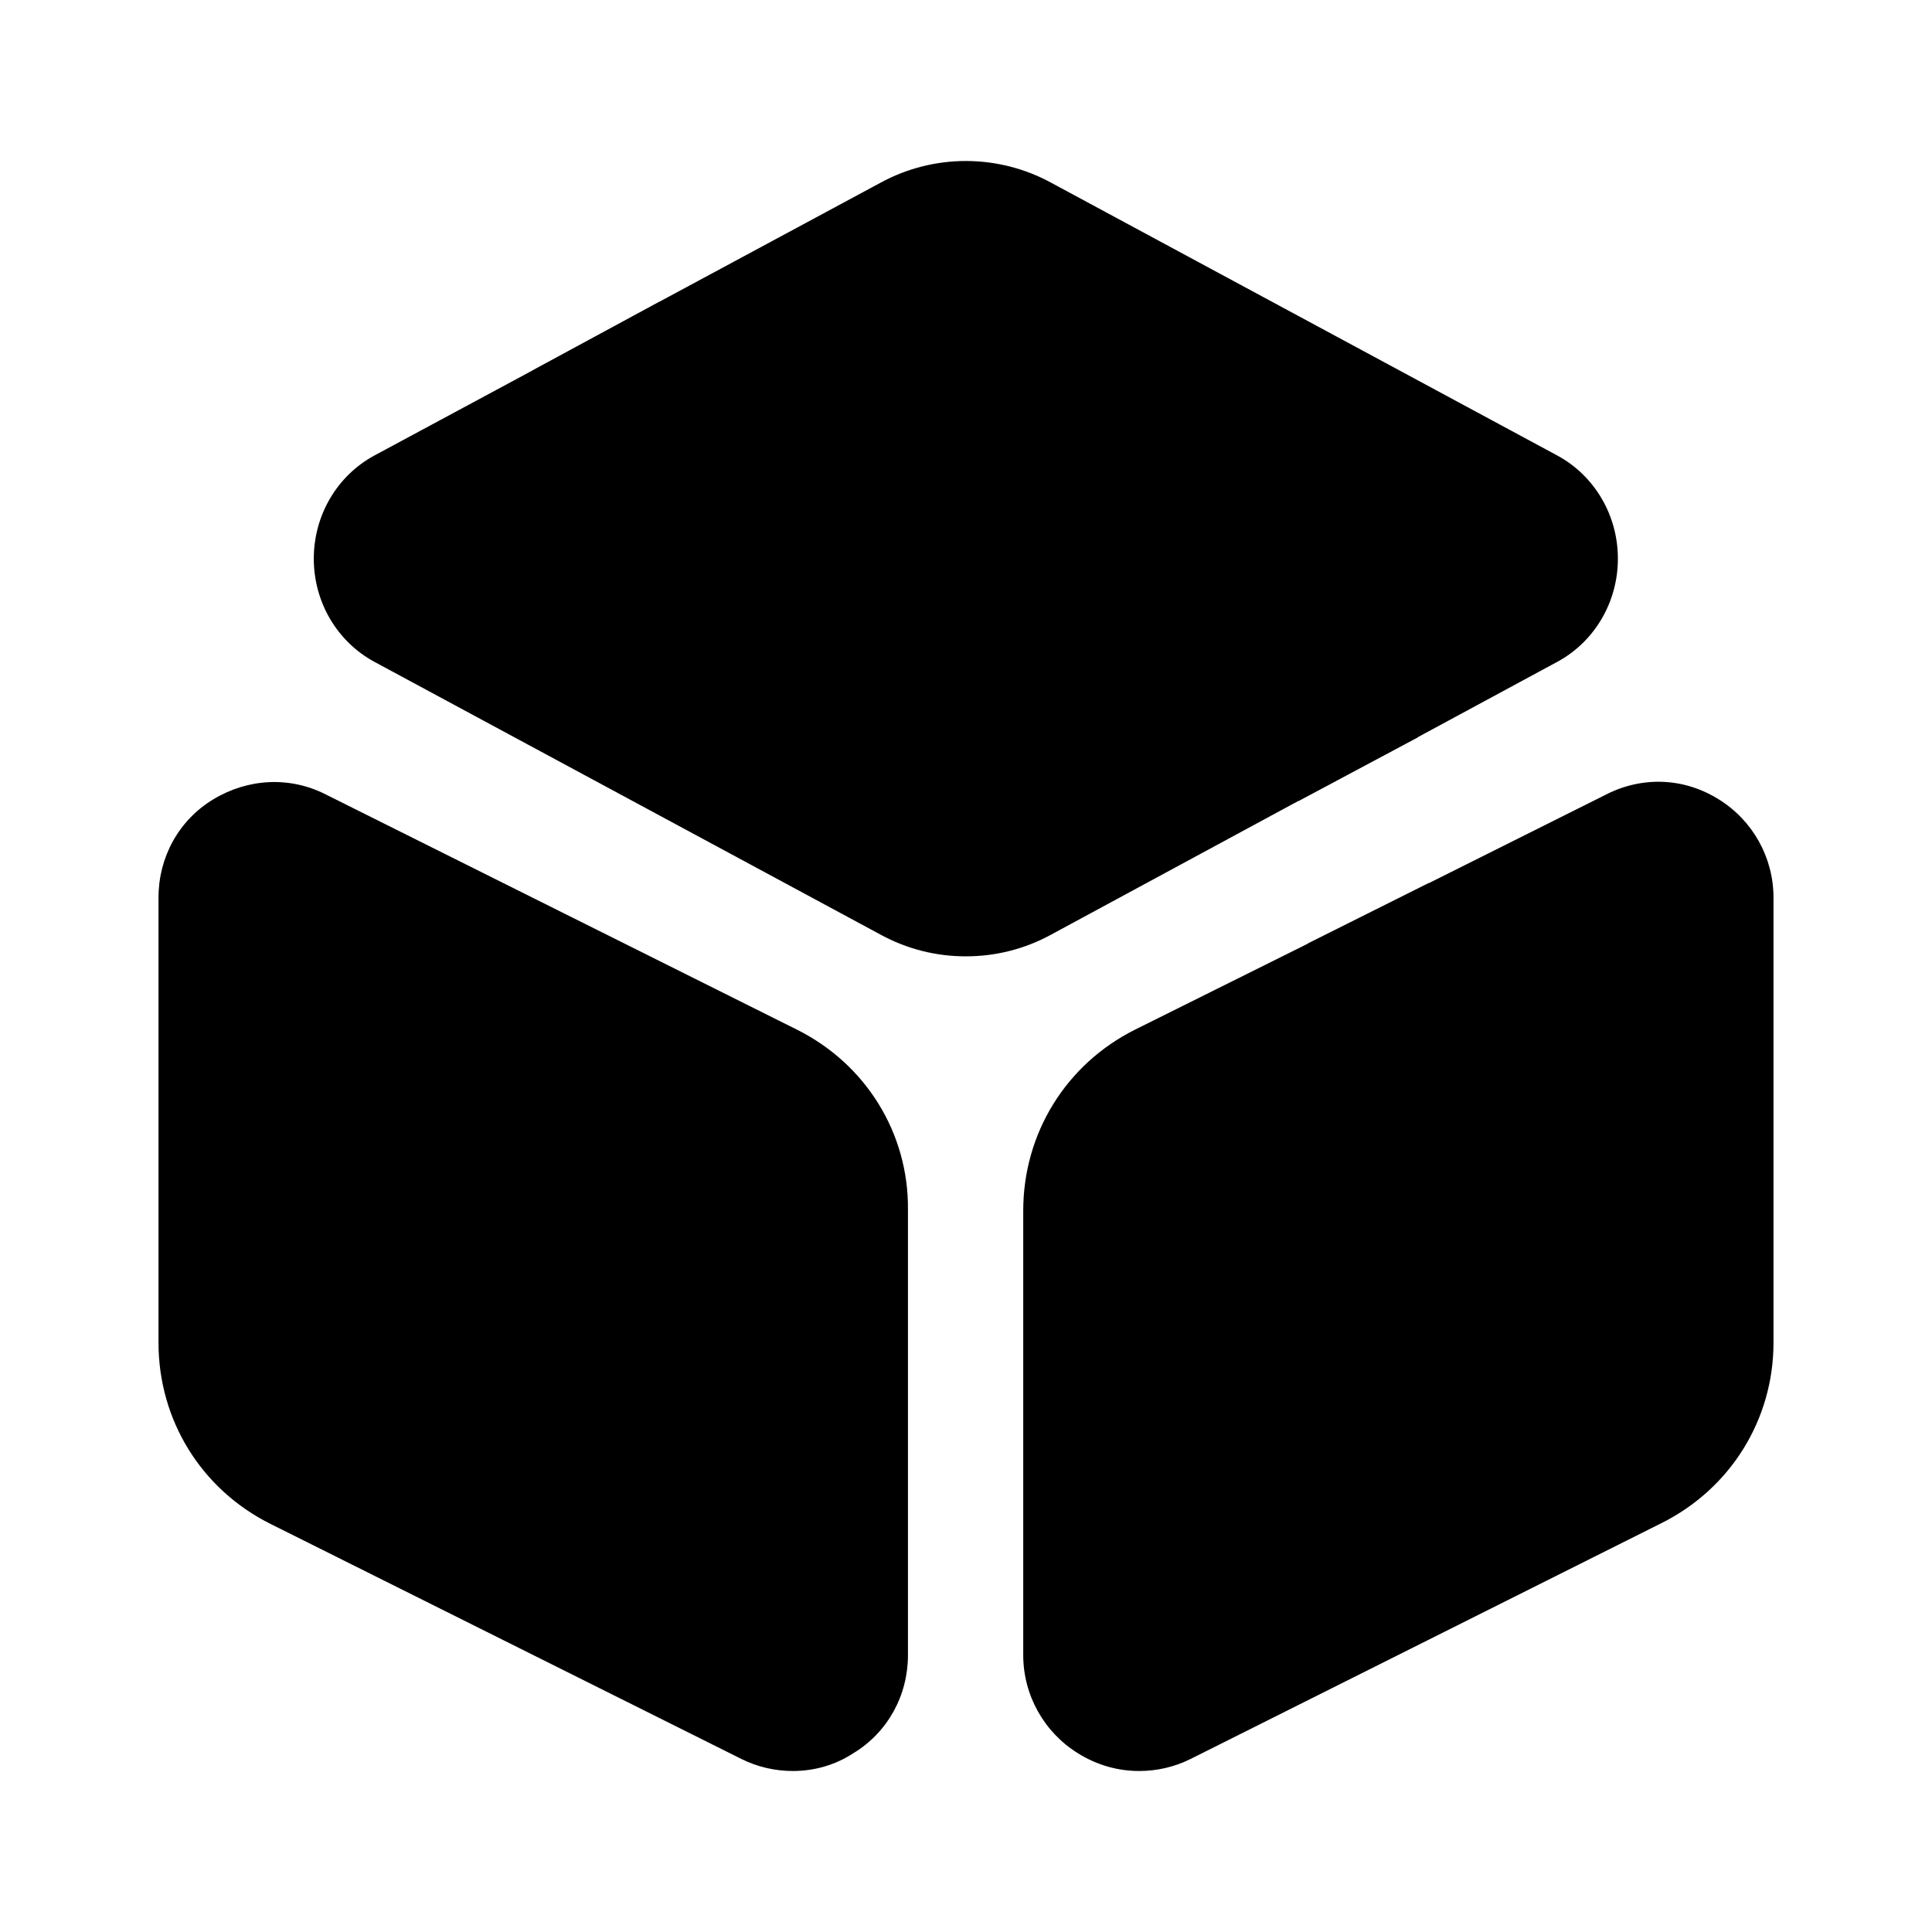 <svg width="24" height="24" viewBox="0 0 24 24" fill="none" xmlns="http://www.w3.org/2000/svg">
<path d="M20.098 6.94C20.098 7.48 19.808 7.97 19.348 8.22L17.608 9.16L16.128 9.95L13.058 11.61C12.728 11.79 12.368 11.88 11.998 11.88C11.628 11.88 11.268 11.79 10.938 11.61L4.648 8.22C4.188 7.97 3.898 7.48 3.898 6.94C3.898 6.4 4.188 5.91 4.648 5.66L6.618 4.6L8.188 3.75L10.938 2.27C11.598 1.91 12.398 1.91 13.058 2.27L19.348 5.66C19.808 5.91 20.098 6.4 20.098 6.94Z" fill="currentColor"/>
<path d="M9.899 12.79L4.049 9.87C3.599 9.64 3.079 9.67 2.649 9.93C2.219 10.19 1.969 10.65 1.969 11.15V16.68C1.969 17.64 2.499 18.5 3.359 18.93L9.209 21.85C9.409 21.95 9.629 22 9.849 22C10.109 22 10.369 21.93 10.599 21.78C11.029 21.52 11.279 21.06 11.279 20.56V15.03C11.289 14.08 10.759 13.22 9.899 12.79Z" fill="currentColor"/>
<path d="M22.031 11.15V16.68C22.031 17.63 21.501 18.49 20.641 18.92L14.791 21.85C14.591 21.95 14.371 22 14.151 22C13.891 22 13.631 21.93 13.391 21.78C12.971 21.52 12.711 21.06 12.711 20.56V15.04C12.711 14.08 13.241 13.22 14.101 12.79L16.251 11.72L17.751 10.97L19.951 9.87C20.401 9.64 20.921 9.66 21.351 9.93C21.771 10.19 22.031 10.65 22.031 11.15Z" fill="currentColor"/>
<path d="M17.611 9.16L16.131 9.95L6.621 4.6L8.191 3.75L17.371 8.93C17.471 8.99 17.551 9.07 17.611 9.16Z" fill="currentColor"/>
<path d="M17.75 10.969V13.239C17.75 13.649 17.41 13.989 17 13.989C16.59 13.989 16.25 13.649 16.25 13.239V11.719L17.75 10.969Z" fill="currentColor"/>
</svg>
